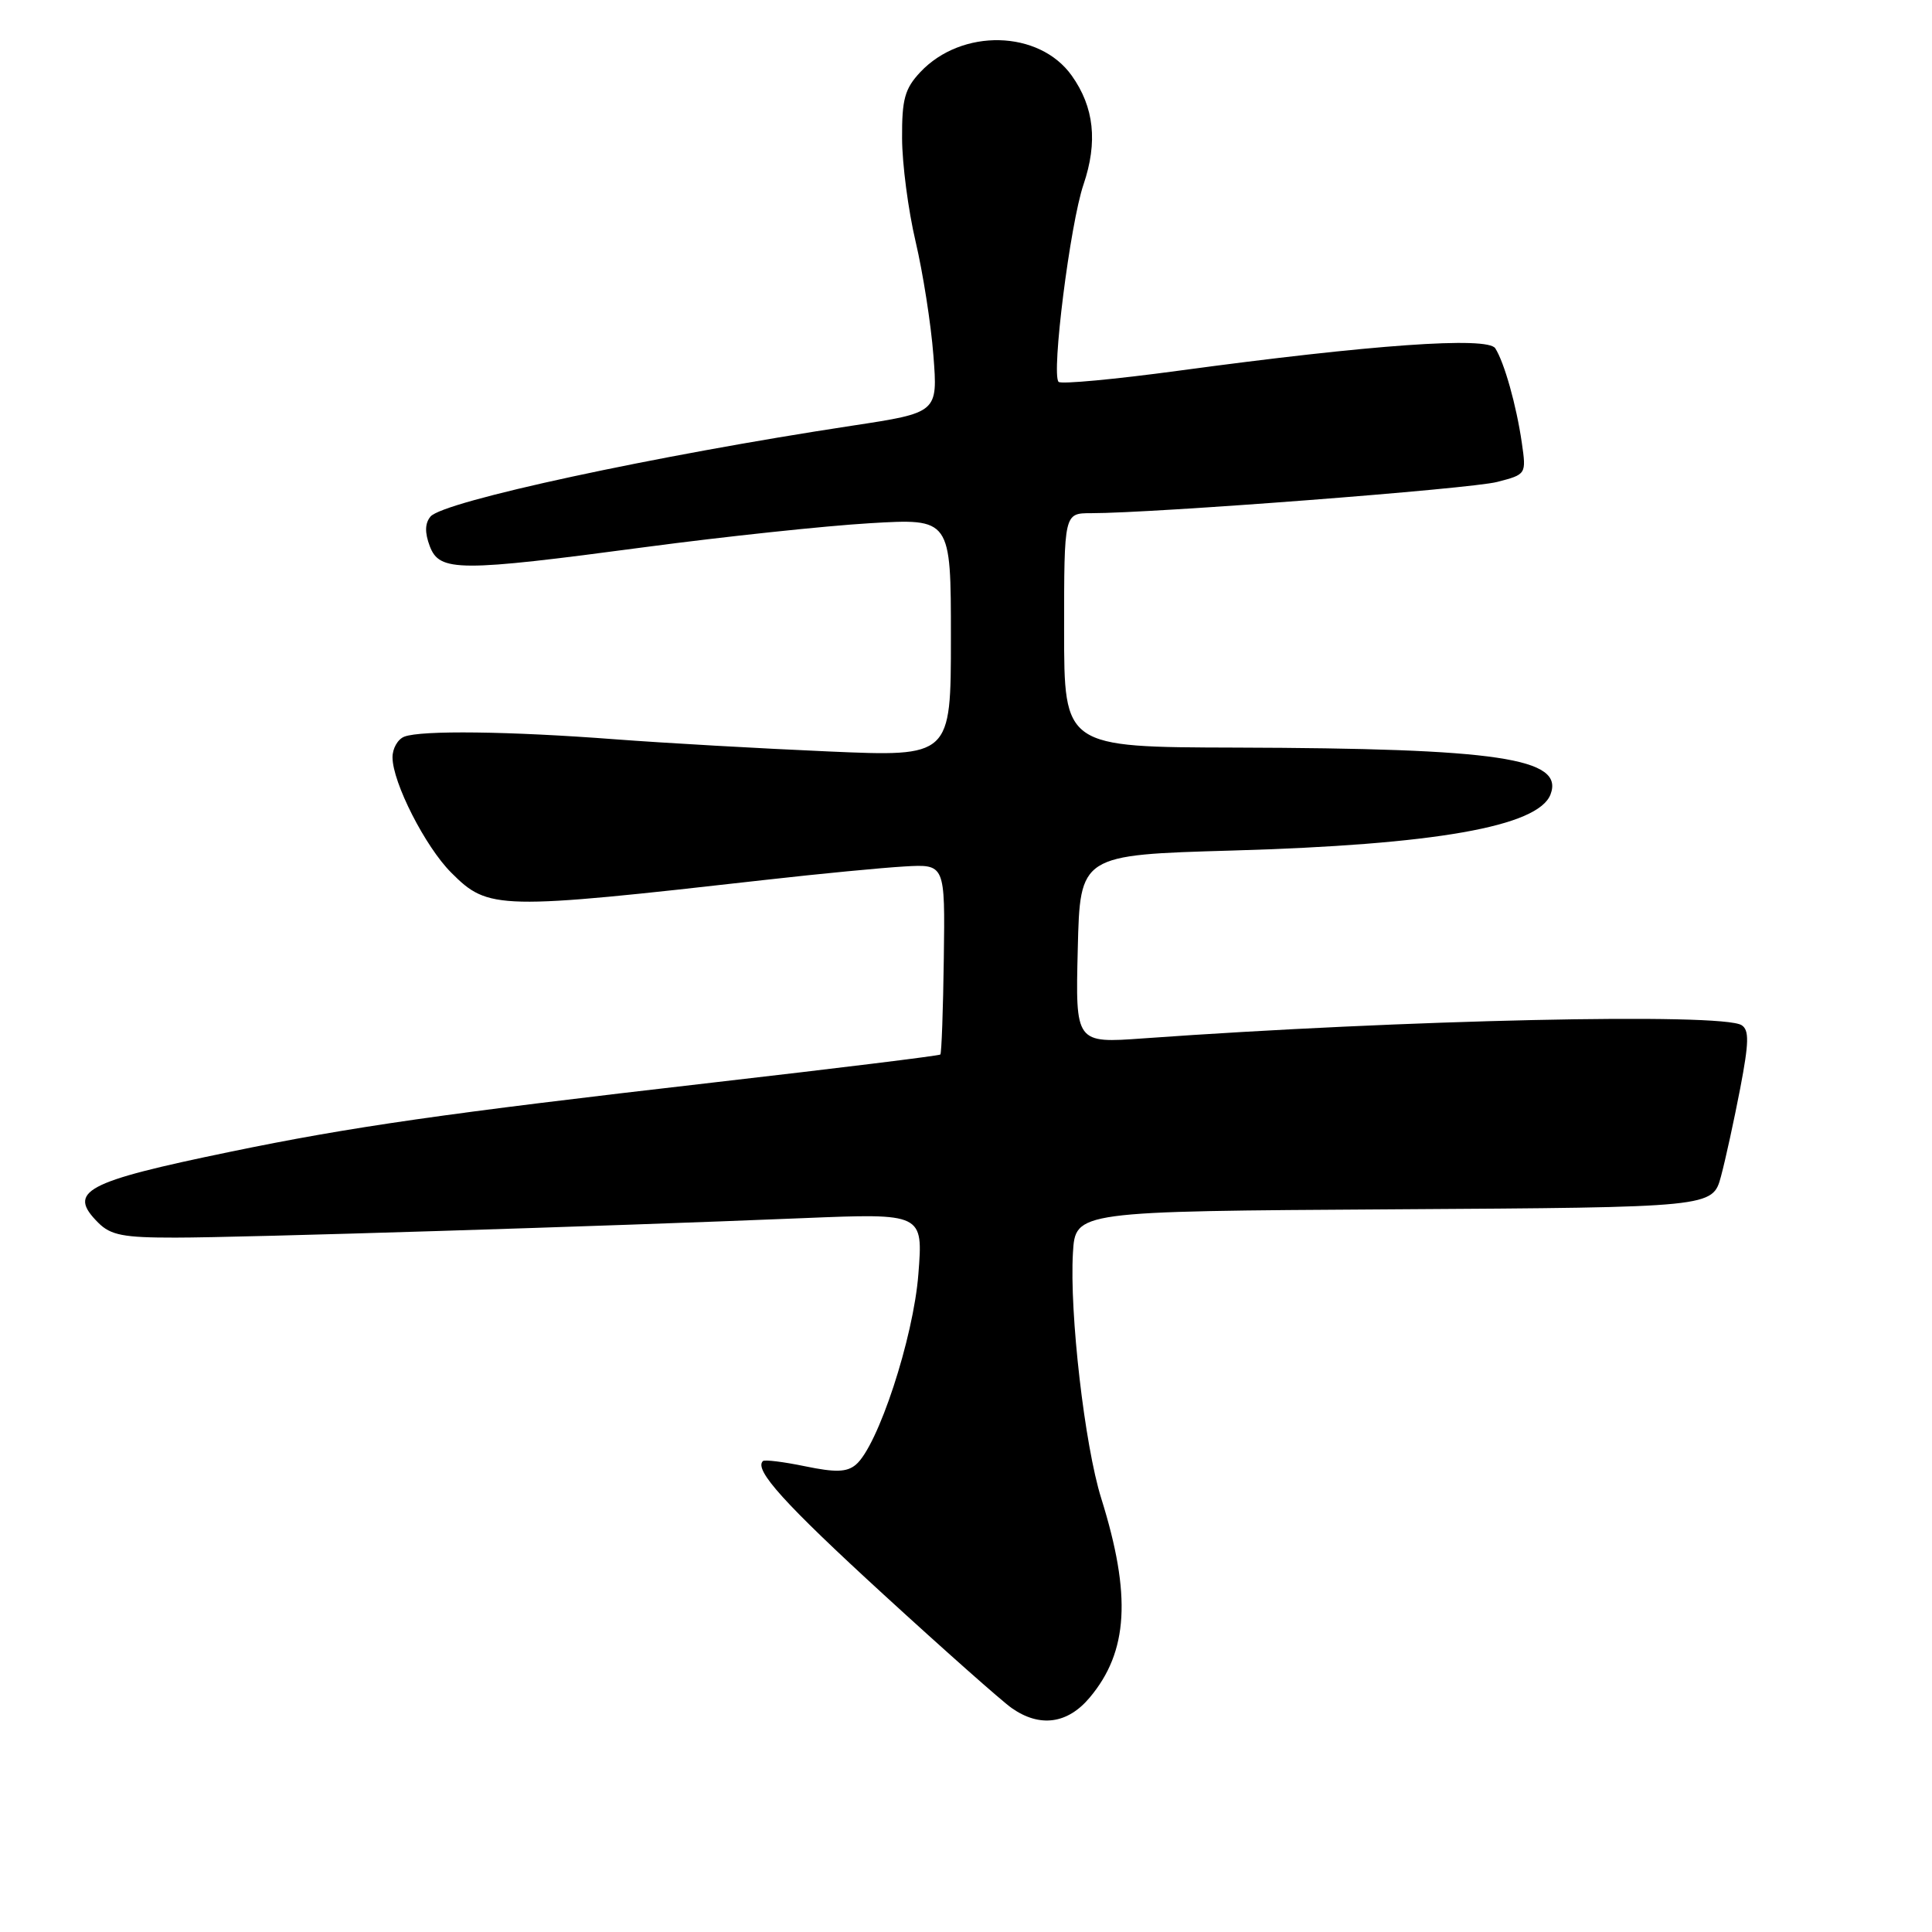 <?xml version="1.0" encoding="UTF-8" standalone="no"?>
<!DOCTYPE svg PUBLIC "-//W3C//DTD SVG 1.1//EN" "http://www.w3.org/Graphics/SVG/1.1/DTD/svg11.dtd" >
<svg xmlns="http://www.w3.org/2000/svg" xmlns:xlink="http://www.w3.org/1999/xlink" version="1.1" viewBox="0 0 256 256">
 <g >
 <path fill="currentColor"
d=" M 144.38 224.95 C 149.51 218.86 149.94 211.39 145.92 198.54 C 143.72 191.52 141.70 173.95 142.17 166.00 C 142.50 160.50 142.50 160.50 184.71 160.24 C 226.93 159.98 226.93 159.98 228.04 155.87 C 228.65 153.60 229.79 148.35 230.59 144.20 C 231.75 138.13 231.79 136.48 230.77 135.84 C 228.16 134.18 186.06 135.11 151.50 137.59 C 142.50 138.24 142.50 138.24 142.81 125.76 C 143.11 113.28 143.11 113.28 163.31 112.70 C 190.14 111.93 203.82 109.52 205.45 105.27 C 207.29 100.46 198.55 99.16 163.75 99.06 C 141.00 99.00 141.00 99.00 141.00 83.50 C 141.00 68.00 141.00 68.00 144.56 68.00 C 152.93 68.00 194.84 64.78 198.38 63.86 C 202.24 62.86 202.25 62.85 201.65 58.68 C 200.93 53.71 199.33 48.03 198.13 46.15 C 197.11 44.57 181.75 45.66 156.18 49.12 C 147.76 50.26 140.60 50.93 140.27 50.60 C 139.28 49.62 141.80 29.65 143.57 24.45 C 145.48 18.81 144.98 14.19 142.01 10.02 C 137.70 3.96 127.43 3.72 121.94 9.56 C 119.89 11.75 119.50 13.14 119.53 18.33 C 119.54 21.72 120.35 27.88 121.32 32.00 C 122.29 36.12 123.36 42.92 123.68 47.09 C 124.27 54.68 124.27 54.68 112.89 56.41 C 86.88 60.36 58.72 66.43 57.04 68.45 C 56.30 69.35 56.27 70.57 56.95 72.38 C 58.25 75.78 60.77 75.79 85.60 72.48 C 95.99 71.10 109.34 69.68 115.25 69.33 C 126.00 68.69 126.00 68.69 126.00 84.49 C 126.00 100.28 126.00 100.28 109.75 99.57 C 100.81 99.18 88.10 98.46 81.50 97.96 C 67.49 96.89 55.82 96.75 53.58 97.61 C 52.71 97.94 52.00 99.18 52.01 100.36 C 52.02 103.69 56.36 112.21 59.79 115.63 C 64.73 120.58 65.91 120.60 101.50 116.58 C 108.65 115.77 116.91 114.98 119.86 114.81 C 125.23 114.50 125.23 114.50 125.06 126.97 C 124.97 133.83 124.76 139.57 124.60 139.73 C 124.45 139.89 110.86 141.56 94.41 143.45 C 58.79 147.55 46.50 149.31 30.50 152.62 C 11.19 156.61 8.86 157.86 13.02 162.02 C 14.67 163.67 16.36 164.00 23.25 163.99 C 32.04 163.99 80.03 162.50 106.41 161.41 C 122.32 160.76 122.32 160.76 121.69 168.82 C 121.04 177.30 116.32 191.66 113.39 194.09 C 112.20 195.08 110.69 195.12 106.68 194.29 C 103.83 193.70 101.32 193.39 101.09 193.60 C 99.87 194.74 103.96 199.26 117.09 211.29 C 125.11 218.64 132.75 225.41 134.06 226.33 C 137.77 228.93 141.45 228.44 144.38 224.95 Z "/>
</g>
</svg>